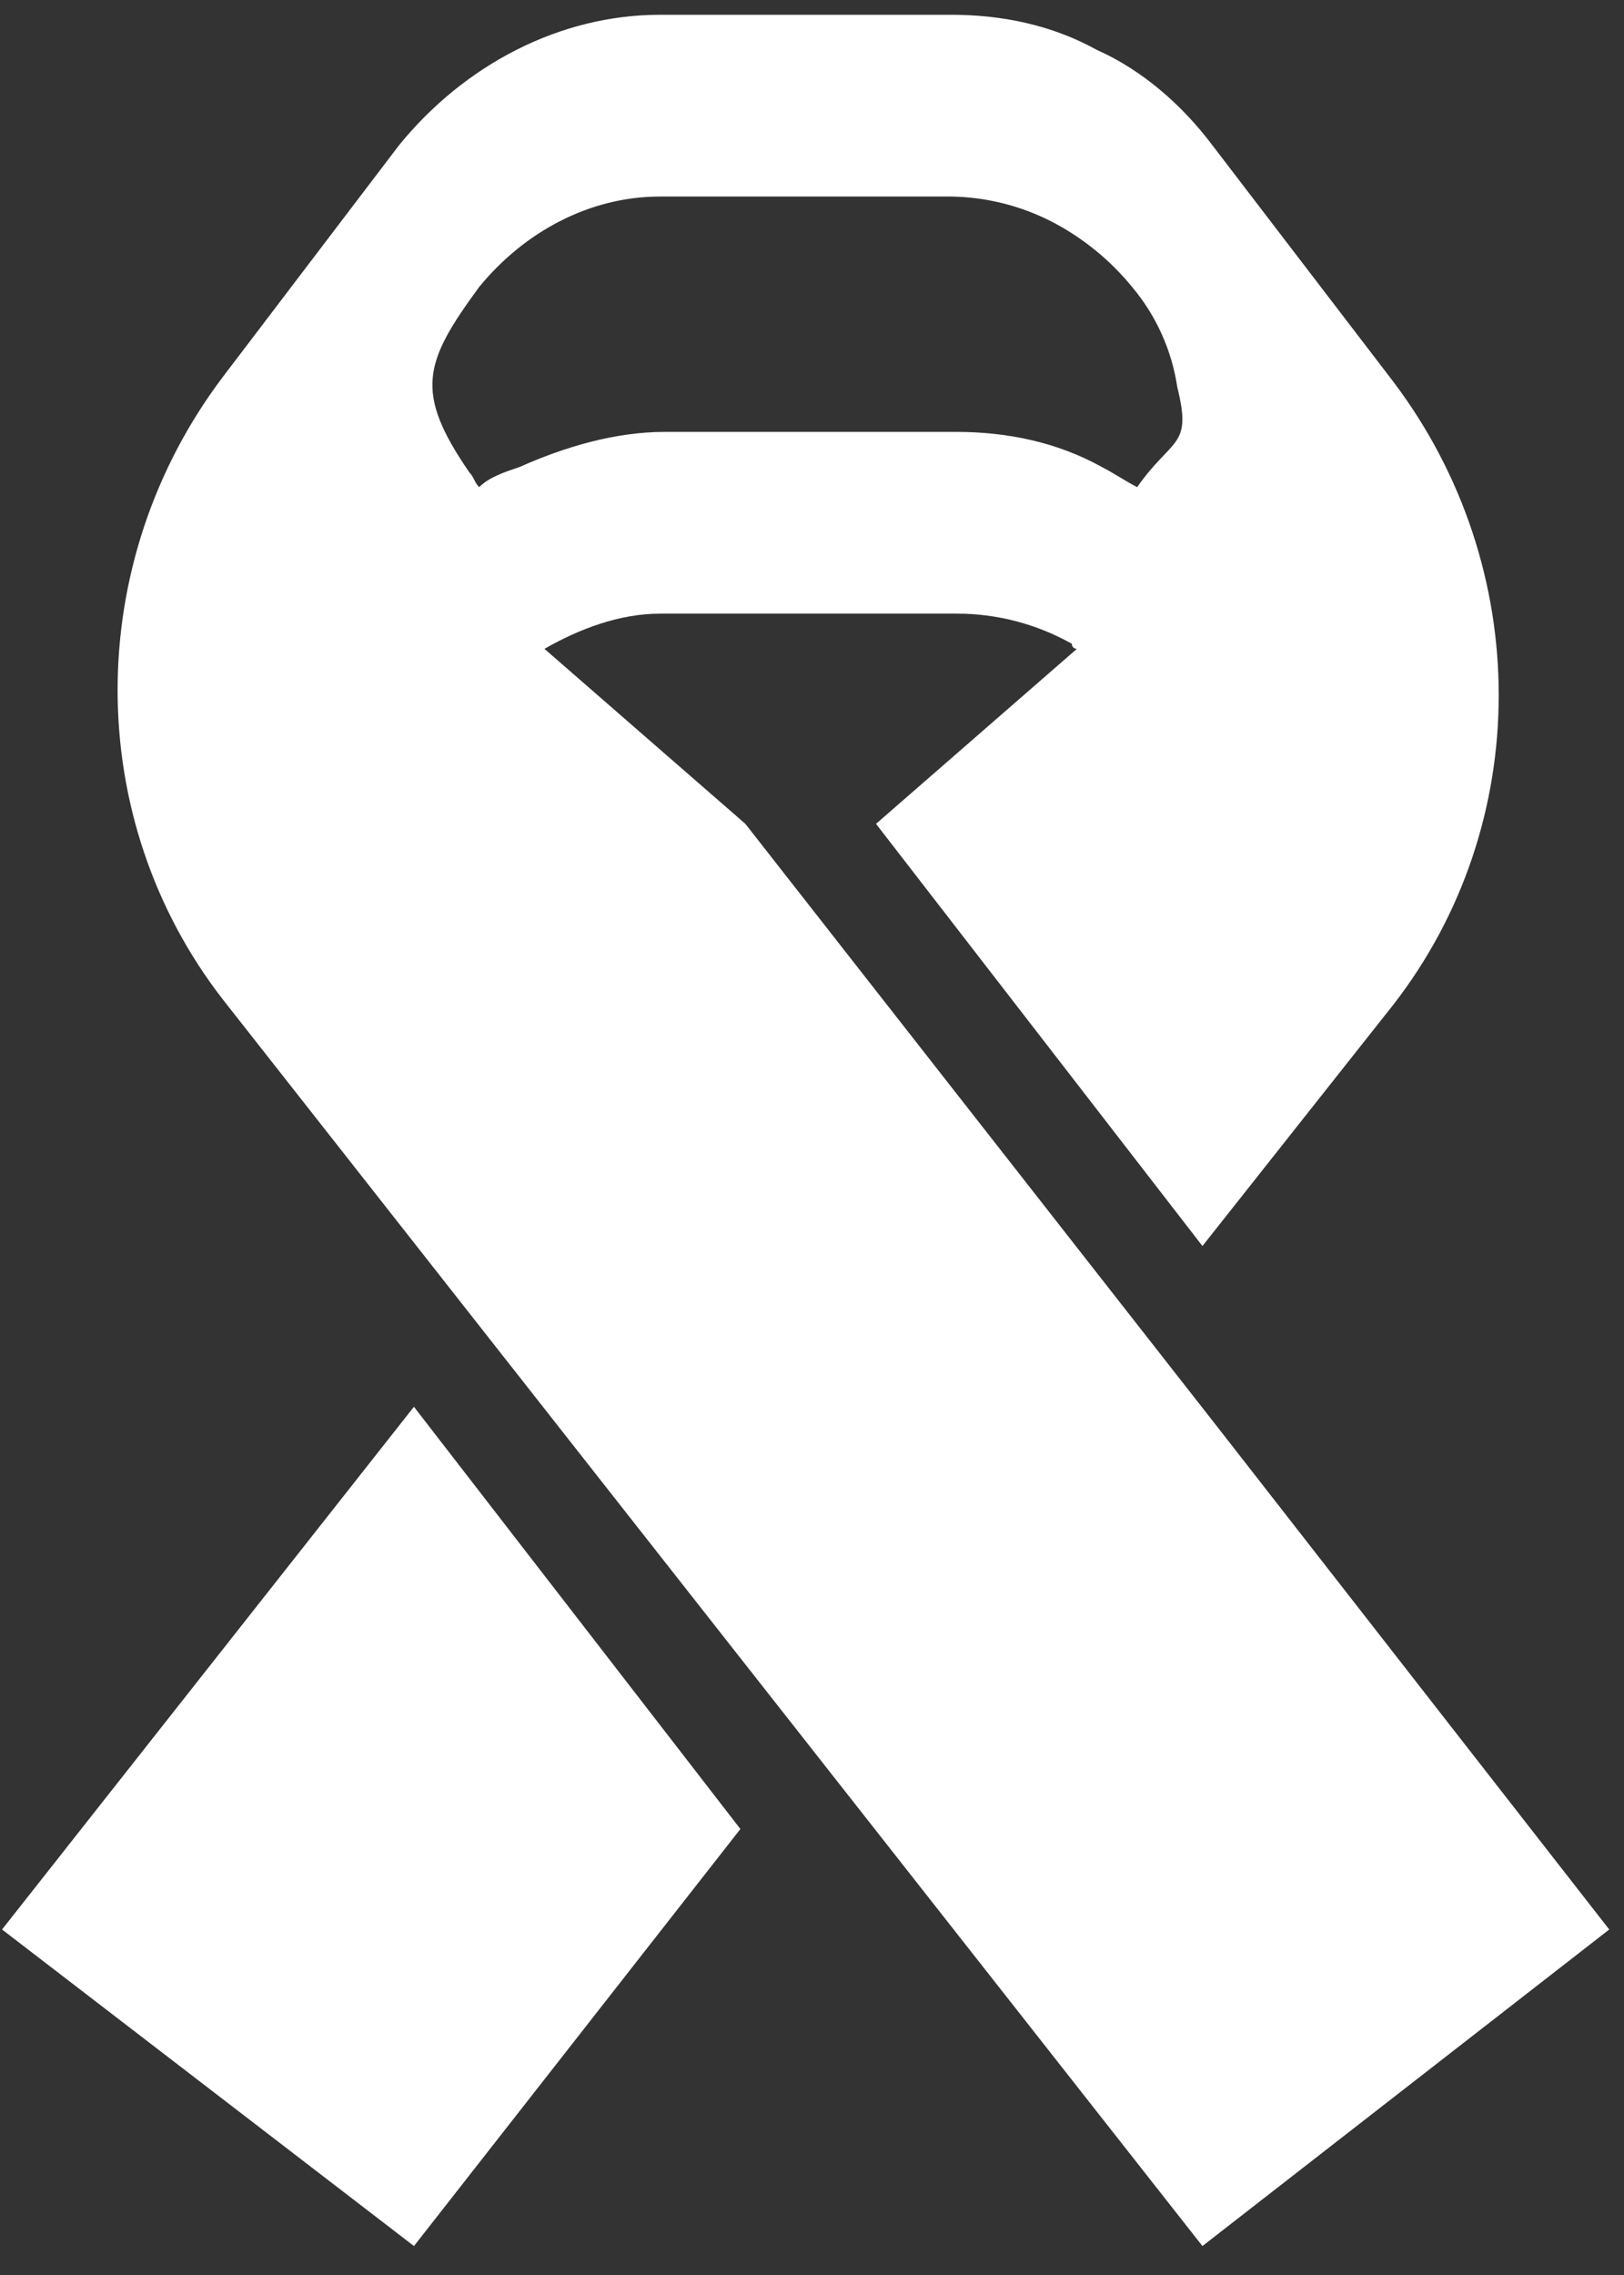 <svg width="55" height="77" viewBox="0 0 55 77" fill="none" xmlns="http://www.w3.org/2000/svg">
<rect x="0" y="0" width="55" height="77" fill="#333333" stroke="none"/>
<path d="M14.02 47.616L25.075 61.905L14.02 76.02L0.069 65.306L14.017 47.616H14.02ZM7.555 12.746L13.509 4.922C15.72 2.2 18.951 0.5 22.353 0.5H32.217C33.919 0.5 35.619 0.841 37.15 1.691C38.682 2.37 40.043 3.561 41.064 4.922L47.185 12.916C51.948 19.211 51.948 27.884 47.185 34.009L40.723 42.173L29.668 27.884L36.471 21.961C36.471 21.961 36.301 21.961 36.301 21.791C35.107 21.117 33.758 20.765 32.387 20.77H22.35C20.991 20.77 19.63 21.279 18.439 21.961L25.243 27.884L41.231 48.298L54.5 65.306L40.723 76.02L7.555 33.838C2.792 27.714 2.792 19.041 7.555 12.746ZM15.887 15.98C16.058 16.148 16.058 16.318 16.228 16.488C16.569 16.148 17.081 15.98 17.59 15.809C19.121 15.127 20.821 14.618 22.523 14.618H32.387C34.09 14.618 35.789 14.957 37.321 15.809C37.662 15.98 38.173 16.318 38.512 16.488C39.702 14.789 40.382 15.158 39.873 13.114C39.687 11.86 39.157 10.683 38.341 9.713C37.594 8.797 36.667 8.045 35.619 7.502C34.565 6.962 33.401 6.671 32.217 6.652H22.353C19.971 6.652 17.76 7.843 16.228 9.713C14.358 12.264 14.017 13.257 15.89 15.98H15.887Z" fill="white"/>
</svg>
